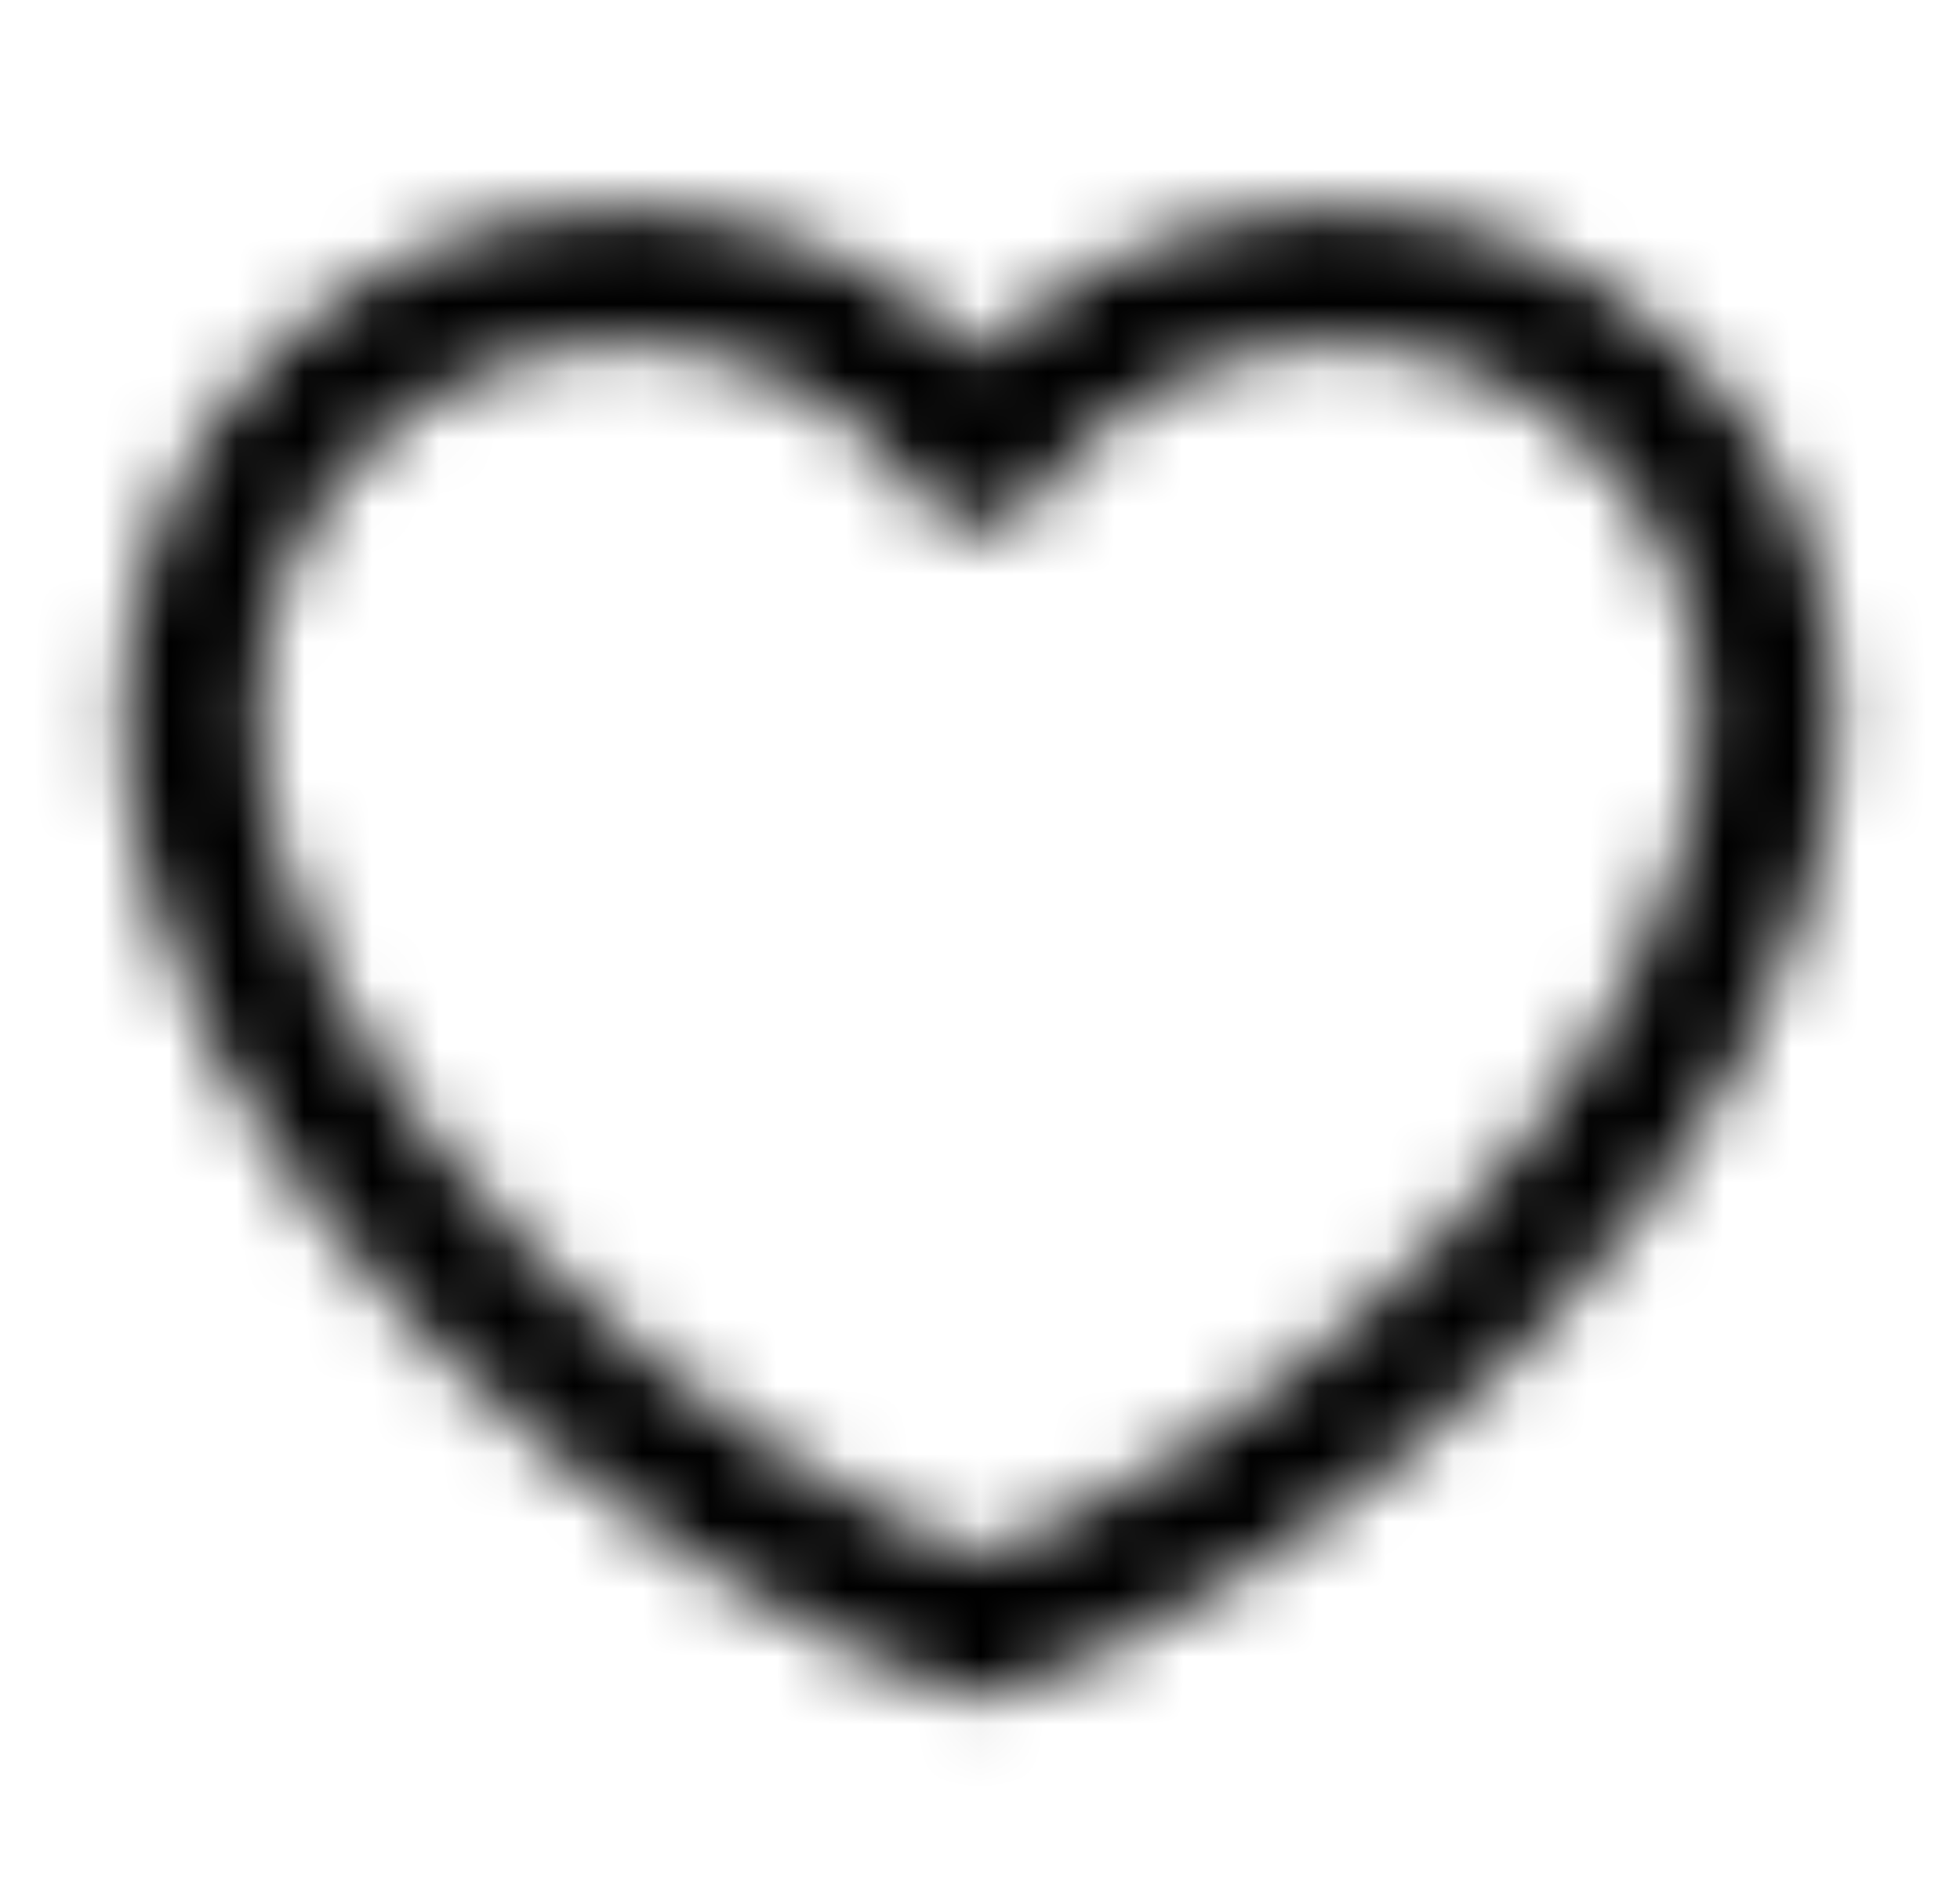 <svg width="29" height="28" viewBox="0 0 29 28" fill="none" xmlns="http://www.w3.org/2000/svg">
<mask id="mask0_3_78" style="mask-type:luminance" maskUnits="userSpaceOnUse" x="1" y="3" width="27" height="23">
<path d="M9.25 4.083C5.706 4.083 2.833 6.956 2.833 10.5C2.833 16.917 10.417 22.75 14.5 24.107C18.583 22.75 26.167 16.917 26.167 10.5C26.167 6.956 23.294 4.083 19.75 4.083C17.58 4.083 15.661 5.161 14.5 6.81C13.908 5.967 13.122 5.279 12.208 4.805C11.294 4.33 10.28 4.083 9.25 4.083Z" stroke="white" stroke-width="2" stroke-linecap="round" stroke-linejoin="round"/>
</mask>
<g mask="url(#mask0_3_78)">
<path d="M0.5 0H28.5V28H0.5V0Z" fill="black"/>
</g>
</svg>
